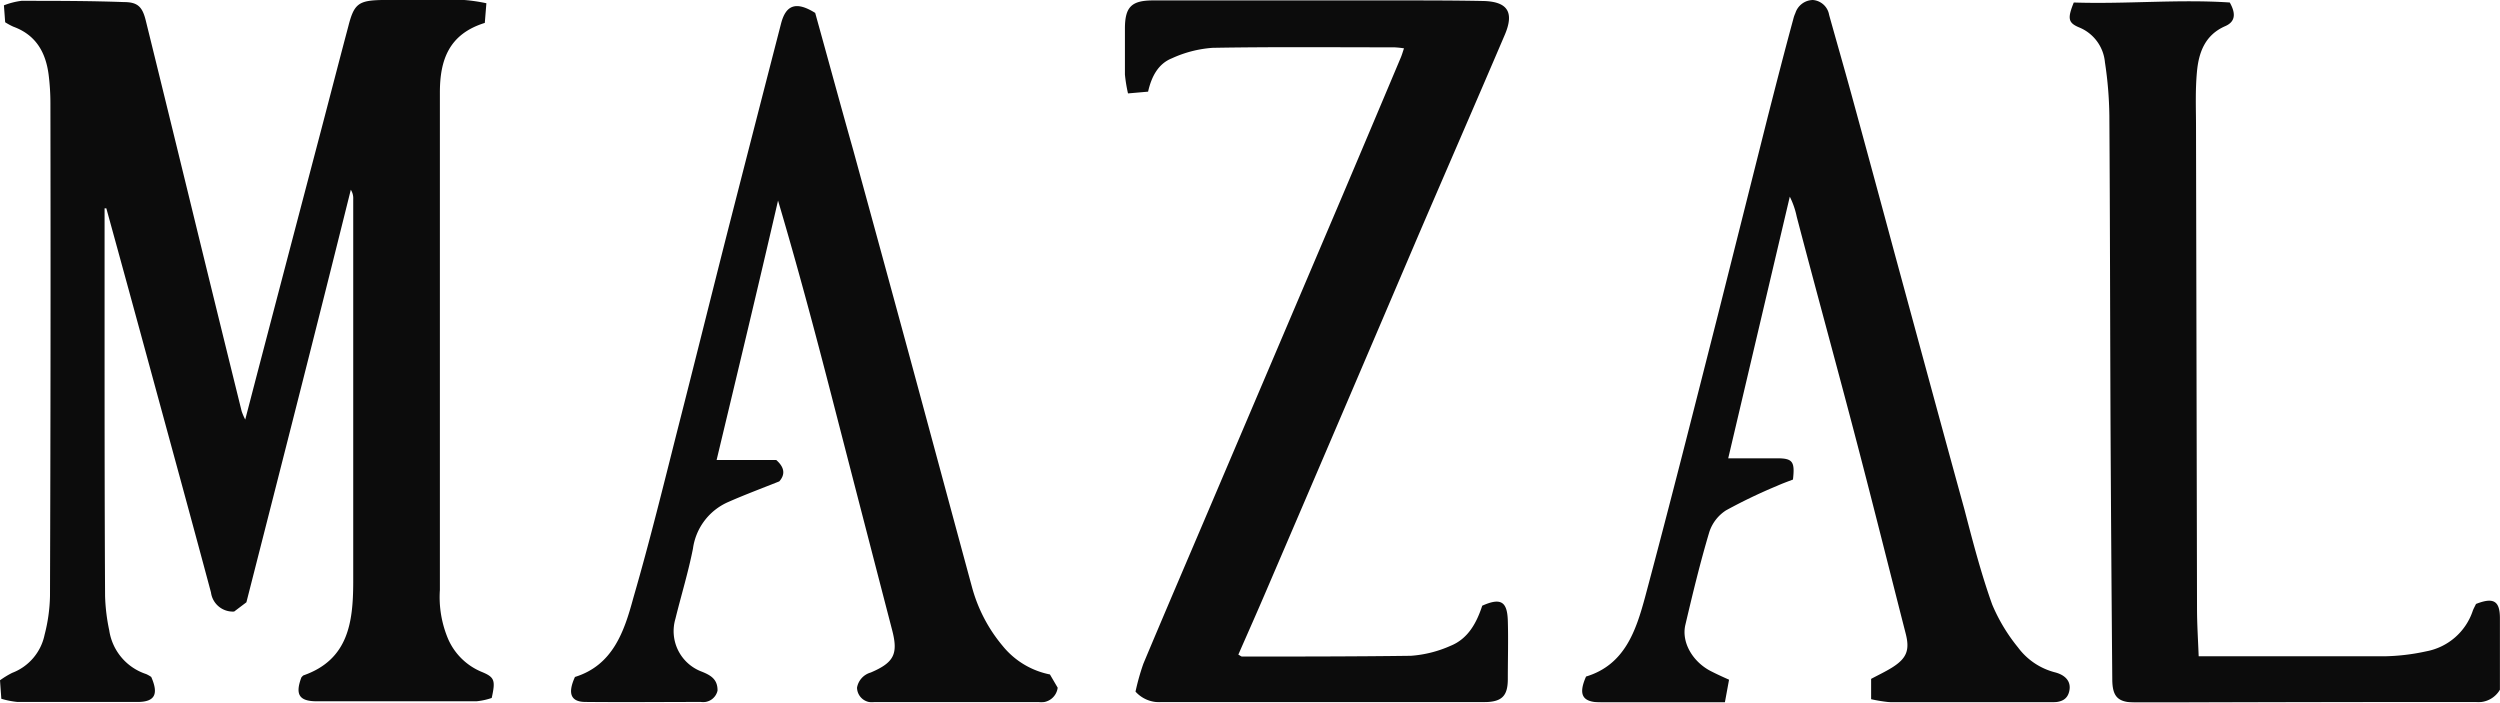 <svg xmlns="http://www.w3.org/2000/svg" viewBox="0 0 300.02 84.32"><defs><style>.cls-1{opacity:0.95;}.cls-2{fill:#000;}</style></defs><title>Propuesta 2 copia 8</title><g id="Capa_6" data-name="Capa 6"><g class="cls-1"><path class="cls-2" d="M12.55,25V38.94c0,10.87,0,21.73.06,32.6a22.85,22.85,0,0,0,.5,4.11,6.53,6.53,0,0,0,4.42,5.24,3.7,3.7,0,0,1,.62.35c.91,2.07.44,3-1.65,3-4.8,0-9.6,0-14.41,0a10.55,10.55,0,0,1-1.93-.38L0,81.64a10.59,10.59,0,0,1,1.46-.89,6.23,6.23,0,0,0,3.89-4.57A19.93,19.93,0,0,0,6,71.52Q6.1,42,6.05,12.39A27.47,27.47,0,0,0,5.84,9C5.5,6.3,4.32,4.2,1.62,3.21a7.56,7.56,0,0,1-1-.54L.47.64A8.91,8.91,0,0,1,2.57.1c4.1,0,8.21,0,12.31.15,1.65,0,2.21.58,2.61,2.2Q20.64,15.23,23.75,28,26.36,38.67,29,49.35a7.18,7.18,0,0,0,.43,1c.54-2.07,1-3.84,1.46-5.61q3.81-14.55,7.64-29.1c1.09-4.15,2.16-8.3,3.26-12.44C42.48.47,43,.05,45.87,0c3.28,0,6.56,0,9.85,0a20.23,20.23,0,0,1,2.65.39l-.19,2.36c-4.35,1.35-5.39,4.51-5.39,8.35q0,29.85,0,59.7a12.88,12.88,0,0,0,1,5.91,7.53,7.53,0,0,0,3.94,3.89c1.62.66,1.76,1,1.28,3.16a7.88,7.88,0,0,1-1.84.4q-9.57,0-19.14,0c-2.14,0-2.63-.81-1.86-2.87.09-.09.17-.21.28-.25,5.36-1.89,5.92-6.38,5.94-11.1,0-9.54,0-19.08,0-28.61q0-8.72,0-17.43a1.91,1.91,0,0,0-.29-1.13C38,39.26,33.81,55.65,29.57,72.28L28.1,73.39a2.64,2.64,0,0,1-2.78-2.29c-2.38-8.9-4.82-17.78-7.24-26.67Q15.43,34.69,12.76,25Z"/><path class="cls-2" d="M224.55,83.91V81.47c.86-.46,1.71-.86,2.5-1.35C228.84,79,229.21,78,228.69,76c-1.94-7.58-3.83-15.16-5.81-22.73C220.5,44.15,218,35.09,215.62,26a9.79,9.79,0,0,0-.83-2.4L207.4,55c2.13,0,4,0,5.88,0s2.13.42,1.89,2.55c-.58.22-1.27.47-1.94.77a63.32,63.32,0,0,0-6.1,2.93,4.9,4.9,0,0,0-2,2.6c-1.1,3.69-2,7.42-2.88,11.17-.48,2.12.94,4.46,3.12,5.55.61.31,1.23.6,2.13,1L207,84.29h-2.73c-4,0-8.09,0-12.13,0-2.25,0-2.77-.9-1.8-3.1,4.66-1.41,6-5.52,7.11-9.63,3-11.21,5.84-22.46,8.7-33.71,2-7.94,4-15.9,6-23.85,1-3.91,2-7.81,3.06-11.71a3.84,3.84,0,0,1,.25-.72A2.25,2.25,0,0,1,217.56,0a2.15,2.15,0,0,1,1.95,1.79c.88,3.16,1.79,6.31,2.66,9.48q2.6,9.5,5.16,19c2.8,10.28,5.58,20.57,8.41,30.84,1,3.83,2,7.7,3.34,11.44a21,21,0,0,0,3.1,5.15,8,8,0,0,0,4.49,3c1.27.35,1.86,1.13,1.68,2.13-.2,1.18-1.07,1.45-2.11,1.45H234.3c-2.46,0-4.93,0-7.39,0A18.35,18.35,0,0,1,224.55,83.91Z"/><path class="cls-2" d="M136.27,83a27.87,27.87,0,0,1,.94-3.34c2.71-6.47,5.48-12.9,8.22-19.35q7.83-18.39,15.65-36.77,3.51-8.28,7-16.57c.15-.34.25-.7.41-1.17a11.34,11.34,0,0,0-1.17-.12c-7.26,0-14.53-.07-21.8.06A14.08,14.08,0,0,0,140.63,7c-1.6.64-2.43,2.13-2.85,4l-2.41.21A17.46,17.46,0,0,1,135,8.94c0-1.83,0-3.66,0-5.49,0-2.61.77-3.4,3.39-3.4q14.61,0,29.2,0c3.47,0,7,0,10.42.07,2.92.07,3.73,1.35,2.58,4.05-3.47,8.12-7,16.22-10.49,24.34Q161.08,49.66,152,70.8c-1.11,2.6-2.26,5.18-3.39,7.76.23.12.34.23.44.23,6.76,0,13.52,0,20.28-.09a14.14,14.14,0,0,0,4.73-1.19c2.15-.86,3.16-2.81,3.82-4.82,2.23-1,3-.5,3.07,1.79s0,4.68,0,7c0,2.09-.74,2.78-2.91,2.78q-12.22,0-24.45,0c-4.74,0-9.48,0-14.22,0A3.83,3.83,0,0,1,136.27,83Z"/><path class="cls-2" d="M97.83,1.55c1.52,5.47,3,10.93,4.55,16.41q3.38,12.32,6.73,24.64c2.51,9.25,5,18.52,7.51,27.76a18.44,18.44,0,0,0,3.72,7.17A9.74,9.74,0,0,0,126,80.94l.93,1.59a2,2,0,0,1-2.3,1.73q-9.86,0-19.71,0a1.79,1.79,0,0,1-2.07-1.74,2.3,2.3,0,0,1,1.64-1.81c2.84-1.21,3.32-2.26,2.56-5.15q-3.66-14.1-7.3-28.21c-2-7.75-4.07-15.49-6.38-23.28C91,34.35,88.53,44.63,86,55.2h7.15c1.14,1,1,1.86.37,2.57-2.13.85-4.14,1.6-6.09,2.46a7.16,7.16,0,0,0-4.27,5.61c-.56,2.84-1.42,5.63-2.11,8.44a5.19,5.19,0,0,0,3.16,6.32c1.1.44,1.92.93,1.9,2.28a1.77,1.77,0,0,1-2,1.36c-4.61,0-9.23.05-13.84,0q-2.64,0-1.27-3c4.54-1.41,5.91-5.43,7-9.47C78,64.88,79.68,58,81.44,51.06c2-7.83,3.94-15.66,5.93-23.48Q90.54,15.2,93.73,2.84C94.31.58,95.54.12,97.83,1.55Z"/><path class="cls-2" d="M248.87.3c6.28.21,12.59-.41,18.72,0,.82,1.45.58,2.35-.55,2.84-2.43,1.06-3.18,3.17-3.39,5.49s-.11,4.41-.11,6.62q.06,28.89.12,57.78c0,1.83.12,3.65.2,5.73h2.19c6.7,0,13.39,0,20.09,0a25.25,25.25,0,0,0,5.05-.6,7.29,7.29,0,0,0,5.57-4.88c.11-.29.27-.56.38-.8,2.08-.82,2.85-.38,2.87,1.63,0,3,0,5.93,0,8.66a3,3,0,0,1-2.92,1.48q-17.82,0-35.62.06c-1.71,0-3.41,0-5.12,0-2.17,0-2.85-.65-2.86-2.8q-.13-15.26-.21-30.5c-.05-12.38-.06-24.76-.14-37.13a45.66,45.66,0,0,0-.53-6.4,5,5,0,0,0-3.12-4.2C248.19,2.73,248.1,2.21,248.87.3Z"/></g></g></svg>